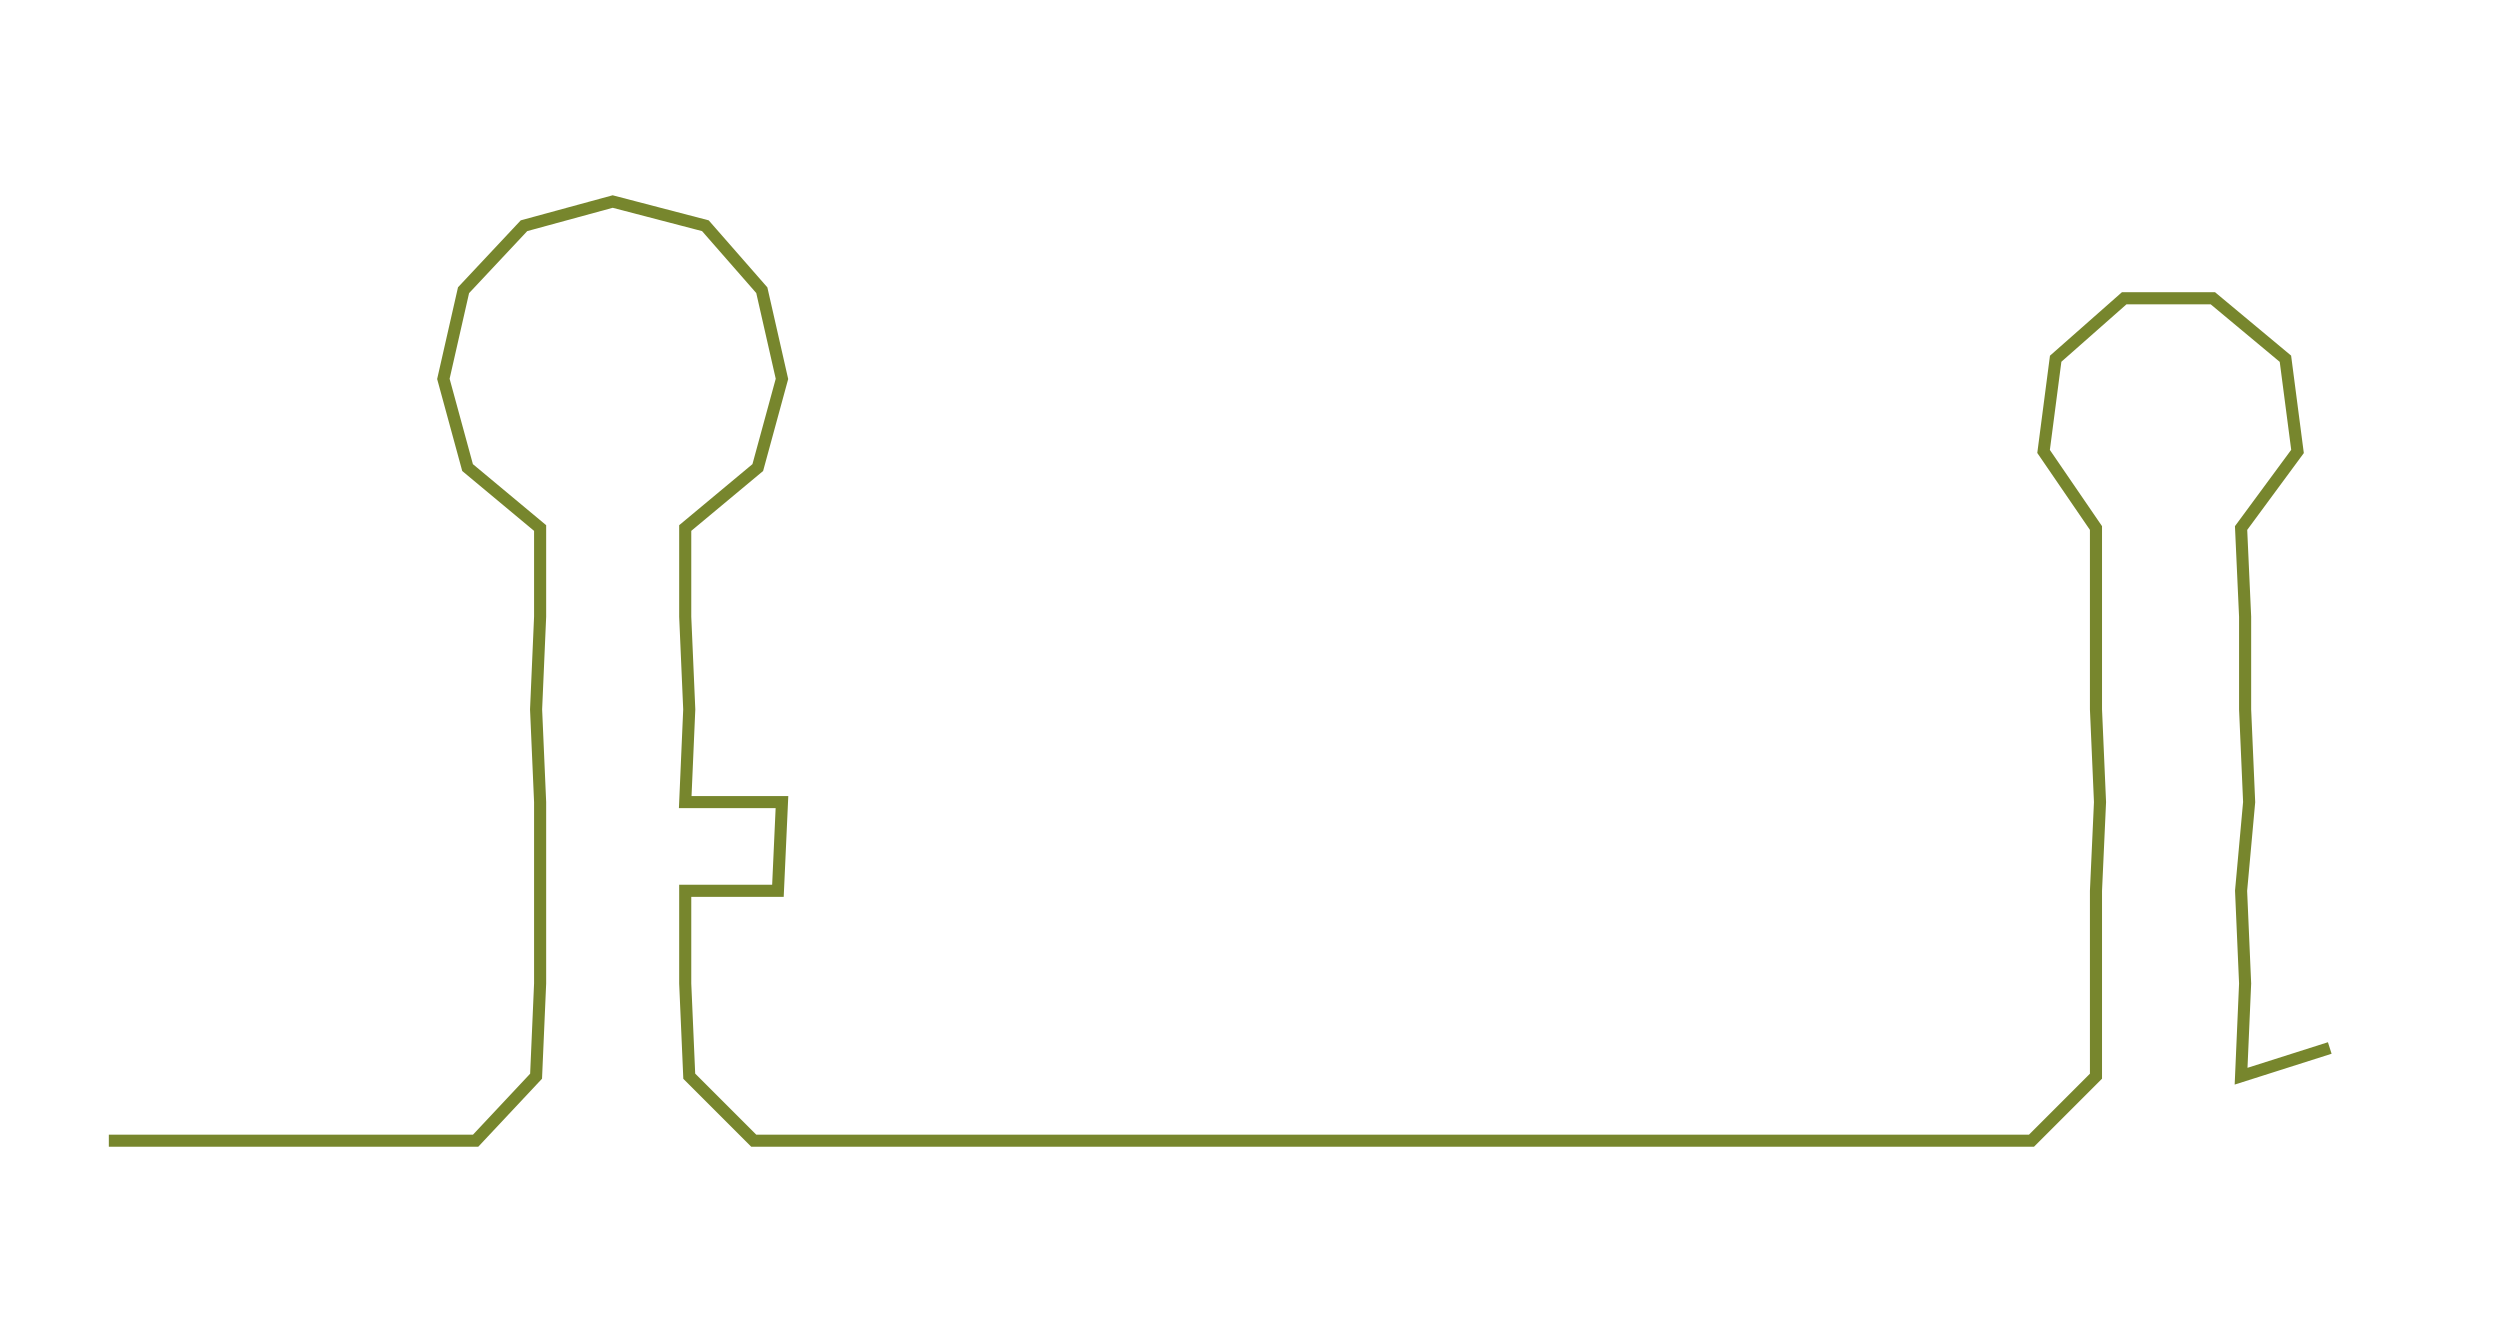 <ns0:svg xmlns:ns0="http://www.w3.org/2000/svg" width="300px" height="161.28px" viewBox="0 0 620.236 333.438"><ns0:path style="stroke:#77862d;stroke-width:3px;fill:none;" d="M27 283 L27 283 L50 283 L72 283 L95 283 L118 283 L133 267 L134 244 L134 221 L134 199 L133 176 L134 153 L134 131 L116 116 L110 94 L115 72 L130 56 L152 50 L175 56 L189 72 L194 94 L188 116 L170 131 L170 153 L171 176 L170 199 L194 199 L193 221 L170 221 L170 244 L171 267 L187 283 L209 283 L231 283 L255 283 L277 283 L301 283 L323 283 L345 283 L367 283 L391 283 L413 283 L436 283 L459 283 L482 283 L504 283 L520 267 L520 244 L520 221 L521 199 L520 176 L520 153 L520 131 L507 112 L510 89 L527 74 L549 74 L567 89 L570 112 L556 131 L557 153 L557 176 L558 199 L556 221 L557 244 L556 267 L578 260" /></ns0:svg>